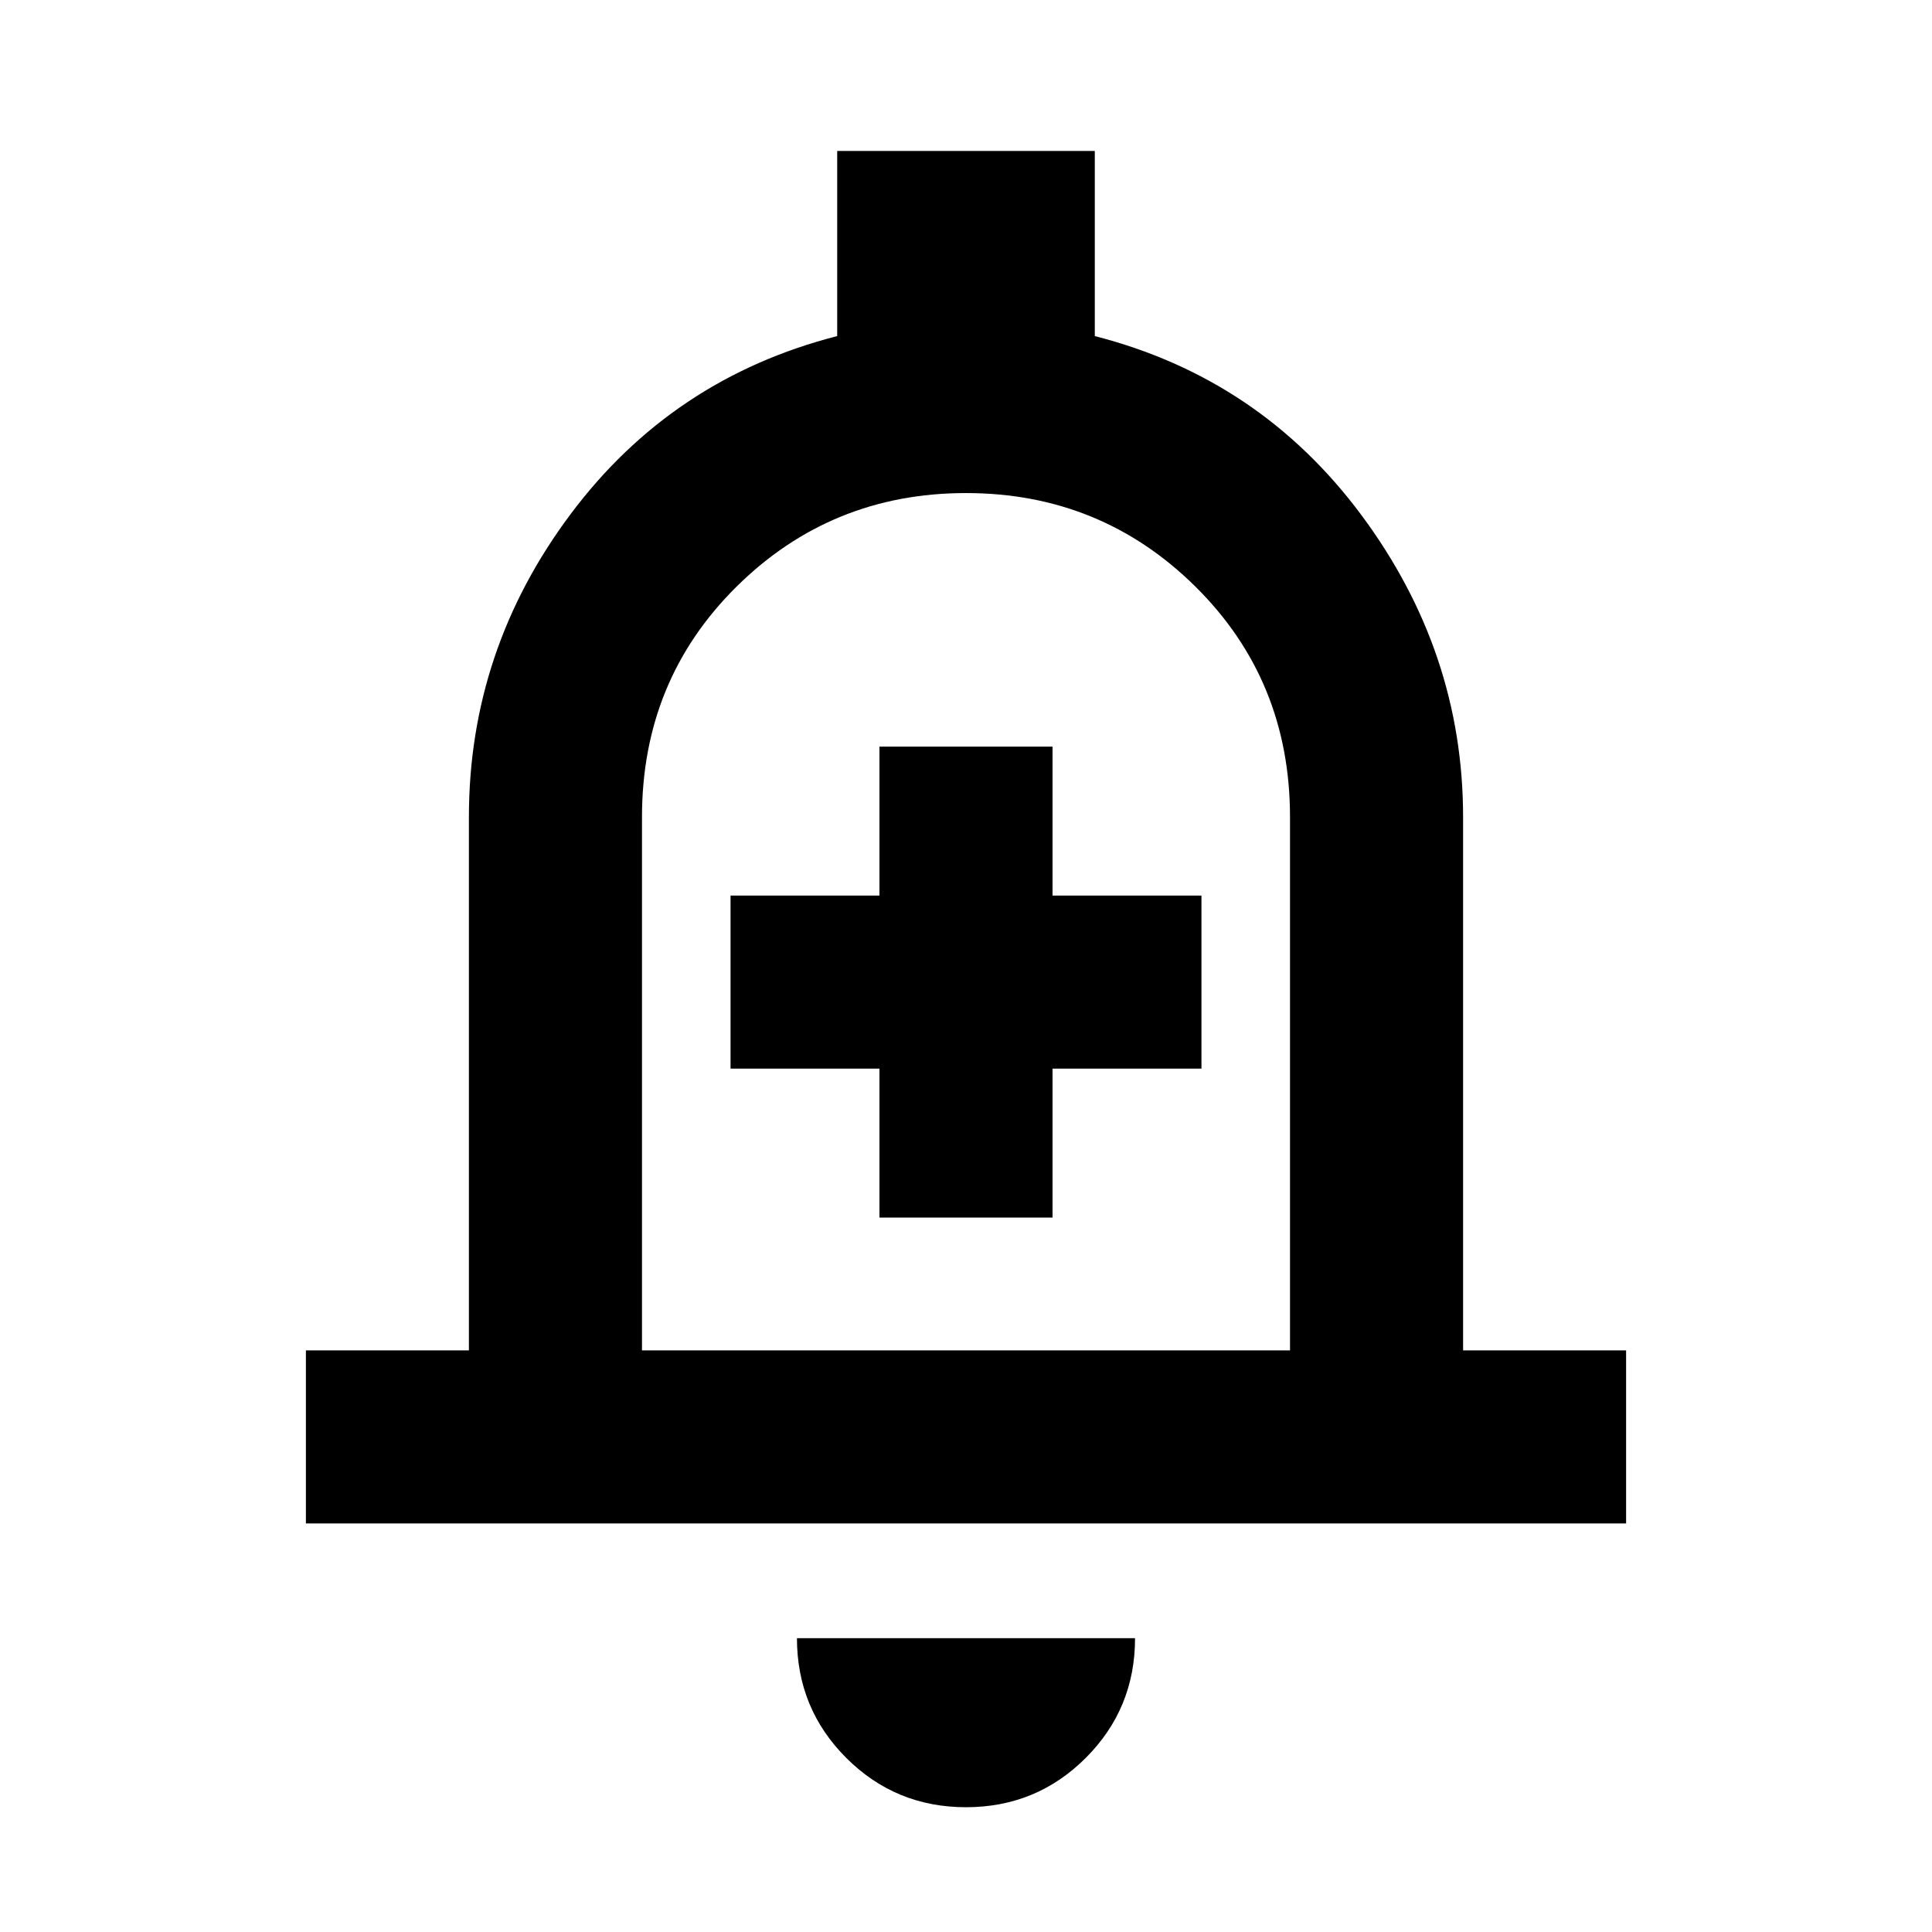 <svg xmlns="http://www.w3.org/2000/svg" height="24" width="24"><path d="M10.925 15.125h2.15v-1.85h1.85v-2.15h-1.85v-1.85h-2.15v1.85h-1.85v2.15h1.85Zm-7.125 3.8v-2.15h2.025V10.15q0-2.075 1.263-3.763Q8.35 4.7 10.4 4.175v-2.3h3.2v2.3q2.05.525 3.313 2.225 1.262 1.7 1.262 3.75v6.625H20.2v2.15ZM12 11.45Zm0 11q-.875 0-1.488-.613-.612-.612-.612-1.487h4.2q0 .875-.612 1.487-.613.613-1.488.613Zm-4.025-5.675h8.05V10.15q0-1.7-1.175-2.863Q13.675 6.125 12 6.125T9.15 7.287Q7.975 8.45 7.975 10.15Z"/></svg>